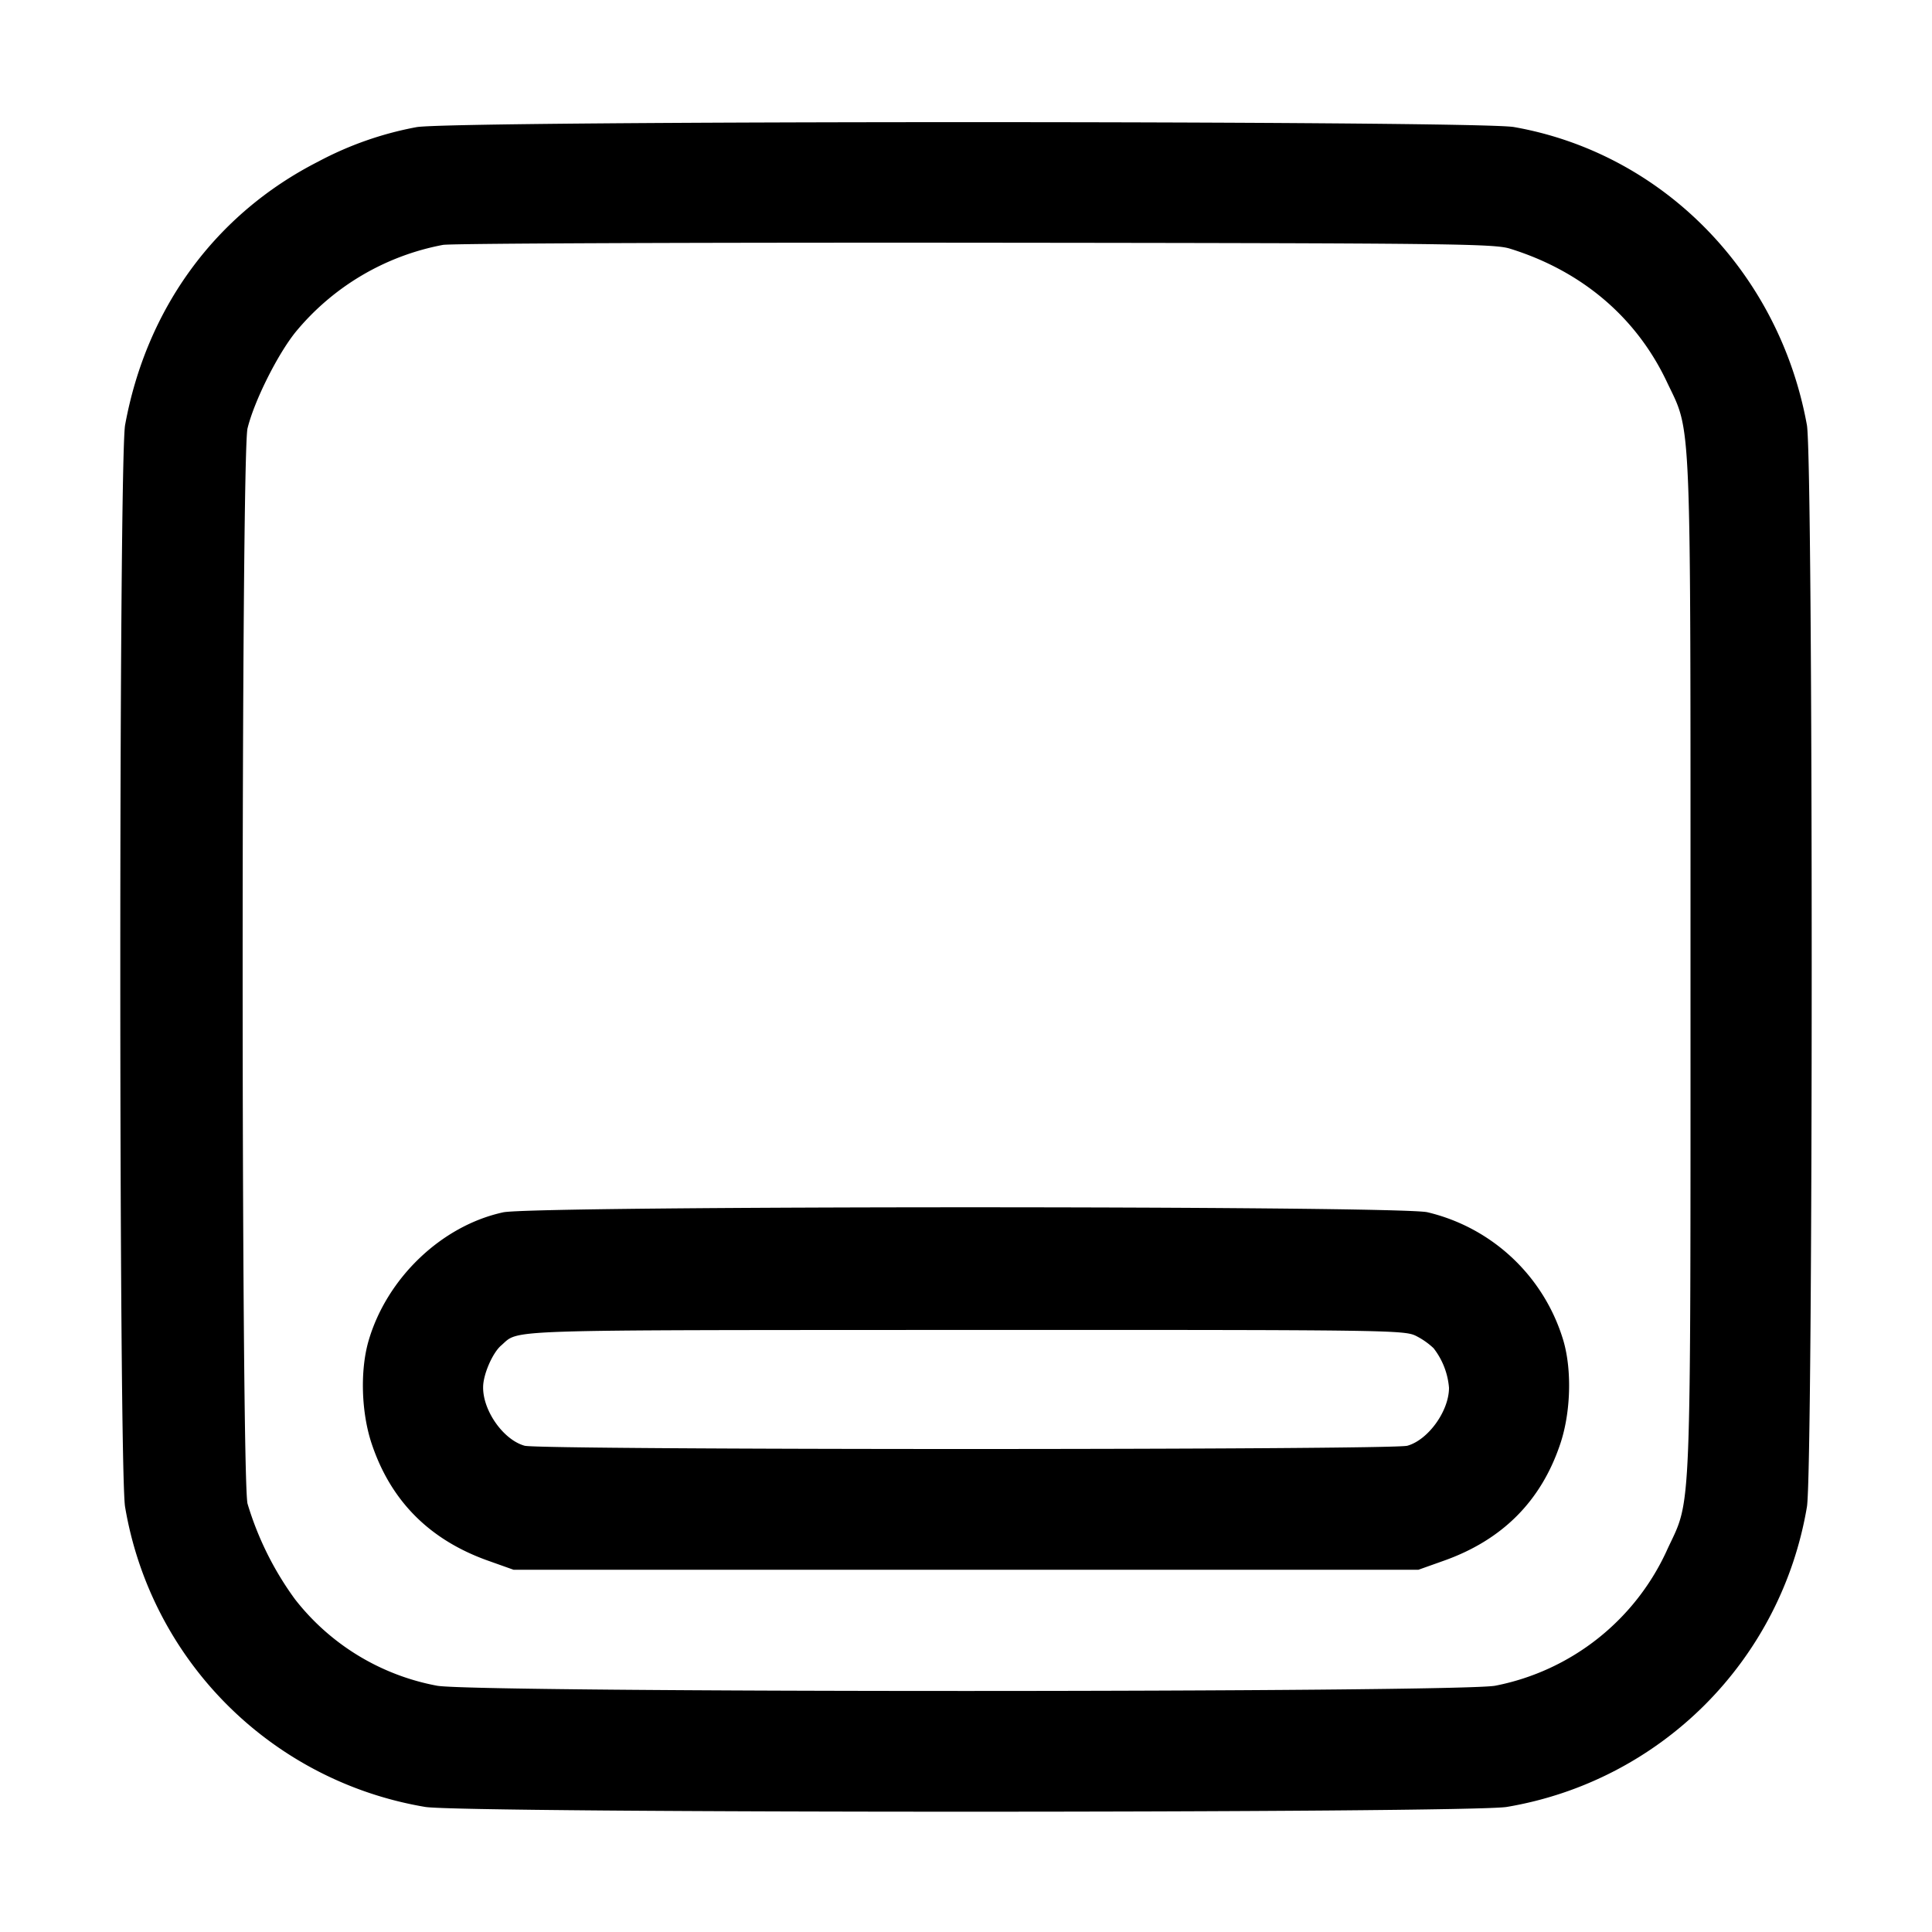 <svg width="16" height="16" xmlns="http://www.w3.org/2000/svg"><path d="M3.449 1.053a2.82 2.82 0 0 0-.813.285c-.851.433-1.423 1.214-1.6 2.182-.053.296-.053 8.664 0 8.96a3.03 3.03 0 0 0 2.484 2.484c.296.053 8.664.053 8.96 0a3.03 3.03 0 0 0 2.484-2.484c.053-.296.053-8.664 0-8.96-.231-1.27-1.198-2.252-2.427-2.468-.313-.054-8.786-.054-9.088.001m9.055 1.006c.594.184 1.046.567 1.299 1.101.208.44.197.169.197 4.84 0 4.648.01 4.399-.189 4.825a1.98 1.98 0 0 1-1.426 1.135c-.276.058-8.492.059-8.768 0a1.943 1.943 0 0 1-1.175-.717 2.607 2.607 0 0 1-.392-.79c-.054-.217-.054-8.689 0-8.906.056-.227.247-.609.397-.796a2.082 2.082 0 0 1 1.222-.723c.072-.012 2.057-.02 4.411-.018 3.921.004 4.292.008 4.424.049M4.167 10.04c-.511.111-.964.545-1.115 1.065-.071.246-.06.594.026.851.159.476.481.798.967.97l.208.074h7.494l.208-.074c.486-.172.808-.494.967-.97.086-.257.097-.605.026-.851a1.547 1.547 0 0 0-1.128-1.066c-.26-.055-7.399-.054-7.653.001m7.561 1.024a.616.616 0 0 1 .144.101.613.613 0 0 1 .128.328c0 .193-.173.432-.345.48-.129.036-7.181.036-7.31 0-.175-.048-.346-.289-.344-.485 0-.105.078-.284.149-.345.157-.135-.07-.127 3.844-.129 3.515-.001 3.638.001 3.734.05" fill-rule="evenodd"/></svg>